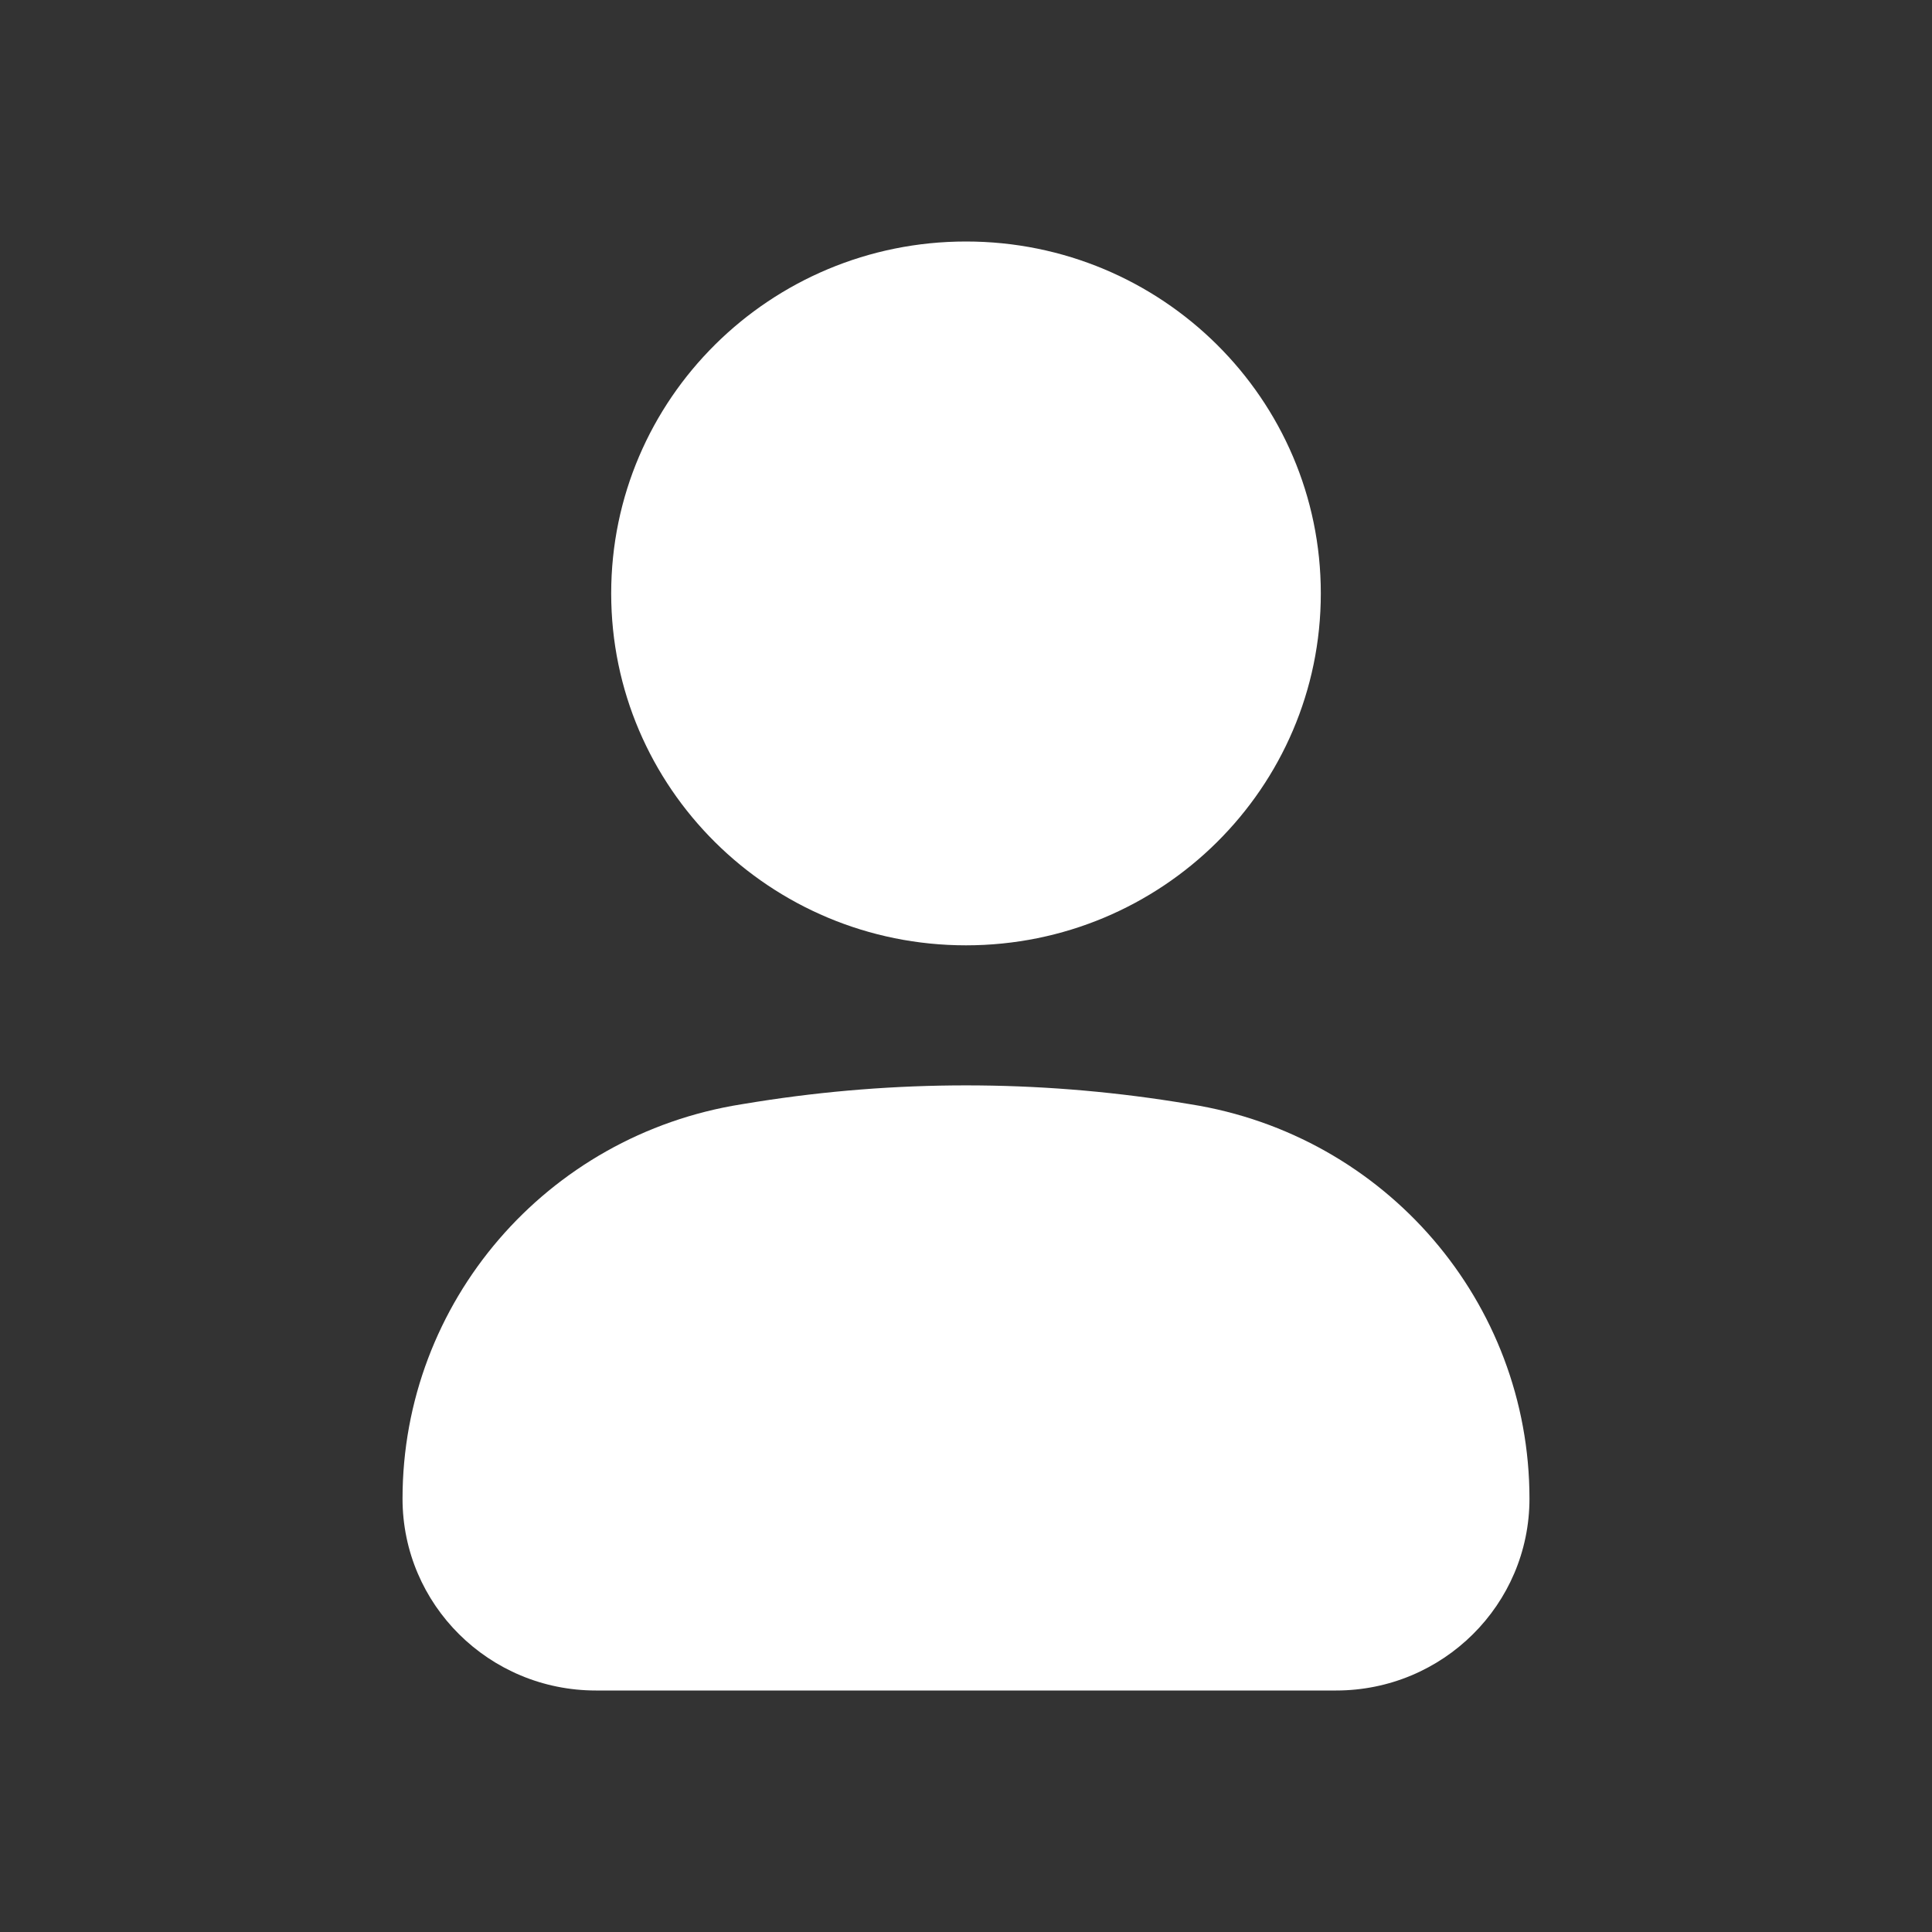 <svg width="20" height="20" viewBox="0 0 20 20" fill="none" xmlns="http://www.w3.org/2000/svg">
<rect x="0" y="0" width="20" height="20" fill="#333333" stroke="none"/>
<path d="M10 2.5C7.972 2.5 6.327 4.131 6.327 6.143C6.327 8.155 7.972 9.786 10 9.786C12.028 9.786 13.673 8.155 13.673 6.143C13.673 4.131 12.028 2.5 10 2.5Z" fill="white"/>
<path d="M12.168 11.406C10.732 11.179 9.269 11.179 7.833 11.406L7.679 11.431C5.655 11.751 4.167 13.482 4.167 15.514C4.167 16.611 5.063 17.5 6.169 17.5H13.831C14.937 17.5 15.833 16.611 15.833 15.514C15.833 13.482 14.345 11.751 12.322 11.431L12.168 11.406Z" fill="white"/>
</svg>
